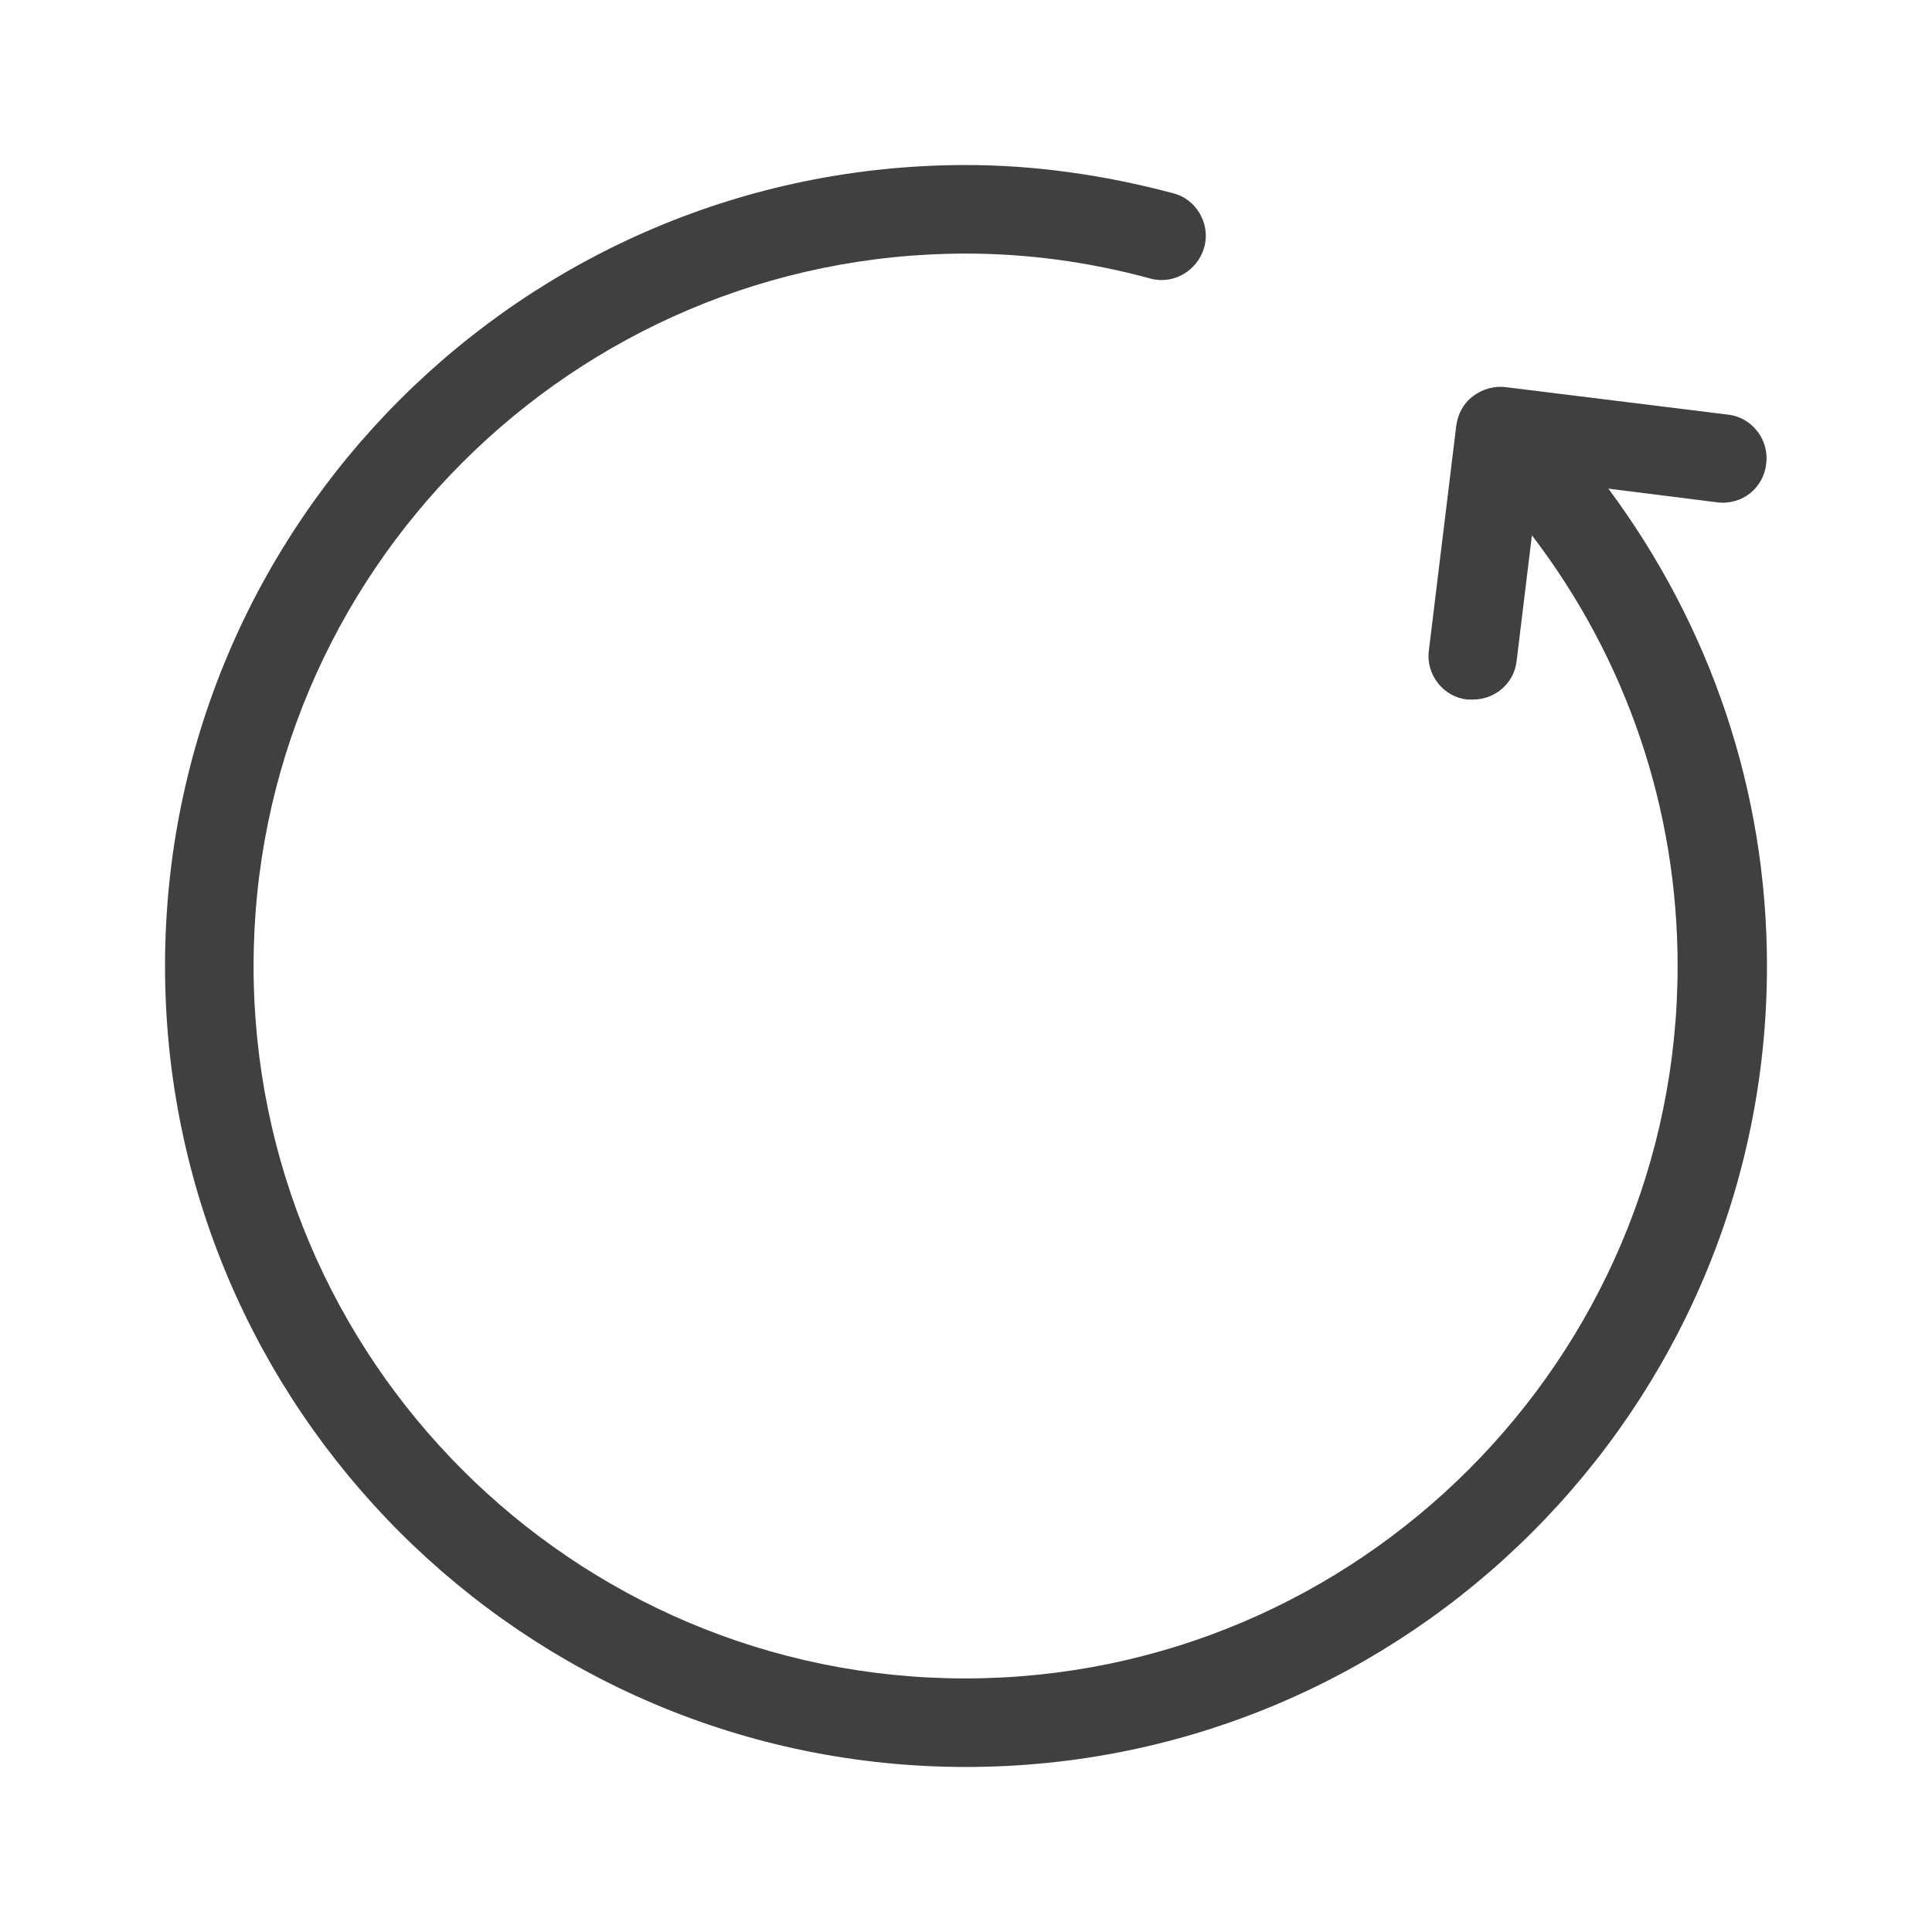 <?xml version="1.0" encoding="UTF-8"?>
<svg id="TF" xmlns="http://www.w3.org/2000/svg" viewBox="0 0 24 24">
  <path d="M19.98,6.07l1.35.17c.31.04.58-.18.61-.48.04-.3-.18-.58-.48-.61l-2.75-.34c-.14-.02-.29.02-.41.11-.12.09-.19.22-.21.37l-.34,2.79c-.04.3.18.58.48.61.02,0,.05,0,.07,0,.27,0,.51-.2.54-.48l.19-1.56c1.17,1.53,1.81,3.39,1.81,5.35,0,4.88-3.97,8.85-8.85,8.85S3.15,16.88,3.15,12,7.12,3.15,12,3.15c.75,0,1.52.1,2.29.31.29.08.59-.1.67-.39.08-.29-.1-.6-.39-.67-.86-.23-1.73-.35-2.57-.35C6.51,2.05,2.05,6.51,2.05,12s4.46,9.95,9.95,9.95,9.95-4.46,9.95-9.95c0-2.17-.7-4.22-1.97-5.93Z" style="fill: #404040; stroke-width: 0px;"/>
</svg>